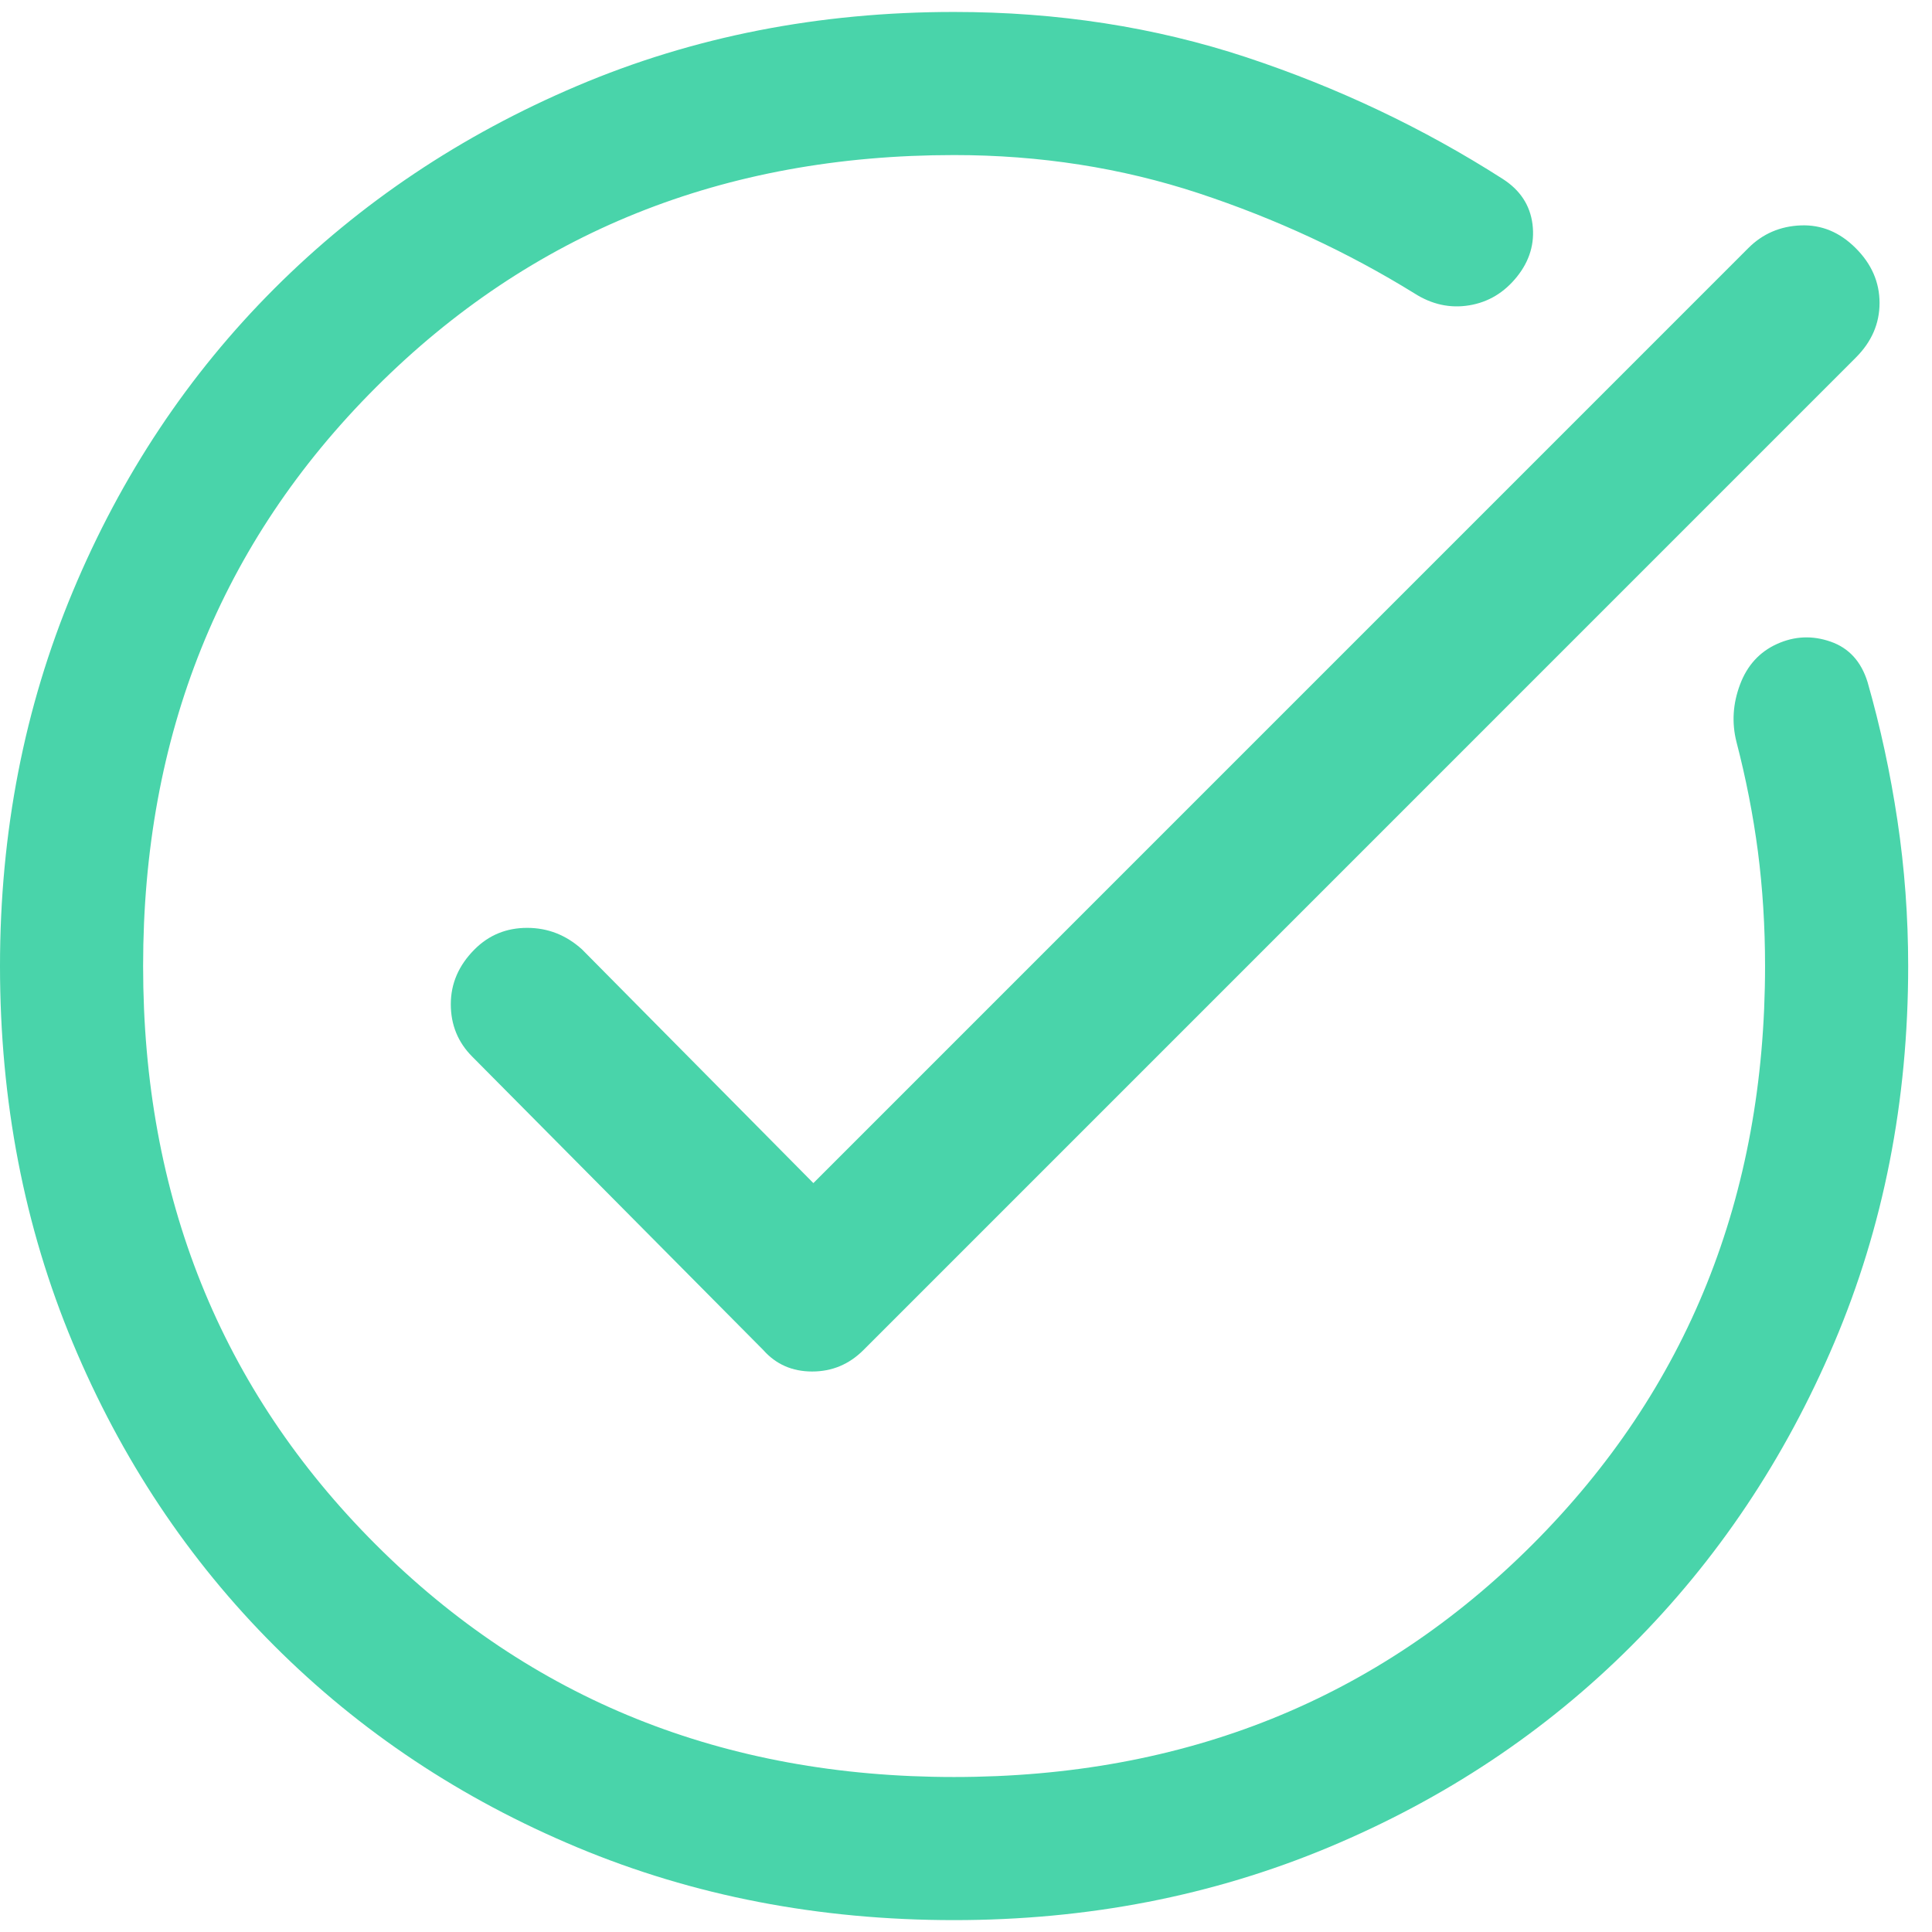<svg width="27" height="27" viewBox="0 0 27 27" fill="none" xmlns="http://www.w3.org/2000/svg">
<path d="M26.1 9.534C26.278 10.156 26.417 10.8 26.517 11.467C26.617 12.134 26.667 12.811 26.667 13.5C26.667 15.389 26.322 17.145 25.633 18.767C24.944 20.389 24 21.8 22.8 23C21.6 24.2 20.189 25.139 18.567 25.817C16.944 26.495 15.2 26.834 13.333 26.834C11.444 26.834 9.689 26.495 8.067 25.817C6.444 25.139 5.033 24.2 3.833 23C2.633 21.8 1.694 20.389 1.017 18.767C0.339 17.145 0 15.389 0 13.5C0 11.634 0.339 9.889 1.017 8.267C1.694 6.645 2.633 5.234 3.833 4.034C5.033 2.834 6.444 1.889 8.067 1.2C9.689 0.511 11.444 0.167 13.333 0.167C14.778 0.167 16.139 0.378 17.417 0.8C18.694 1.223 19.889 1.789 21 2.5C21.244 2.656 21.383 2.867 21.417 3.134C21.45 3.4 21.378 3.645 21.2 3.867C21.022 4.089 20.8 4.223 20.533 4.267C20.267 4.311 20.011 4.256 19.767 4.1C18.833 3.523 17.828 3.056 16.75 2.7C15.672 2.345 14.533 2.167 13.333 2.167C10.111 2.167 7.417 3.25 5.25 5.417C3.083 7.584 2 10.278 2 13.5C2 16.723 3.083 19.417 5.25 21.584C7.417 23.75 10.111 24.834 13.333 24.834C16.556 24.834 19.25 23.75 21.417 21.584C23.583 19.417 24.667 16.723 24.667 13.5C24.667 12.945 24.633 12.411 24.567 11.9C24.5 11.389 24.4 10.878 24.267 10.367C24.2 10.1 24.217 9.834 24.317 9.567C24.417 9.3 24.589 9.111 24.833 9C25.078 8.889 25.328 8.878 25.583 8.967C25.839 9.056 26.011 9.245 26.1 9.534ZM10.667 18.867L6.6 14.767C6.4 14.567 6.3 14.322 6.3 14.034C6.3 13.745 6.411 13.489 6.633 13.267C6.833 13.067 7.078 12.967 7.367 12.967C7.656 12.967 7.911 13.067 8.133 13.267L11.367 16.534L24.433 3.467C24.633 3.267 24.878 3.161 25.167 3.15C25.456 3.139 25.711 3.245 25.933 3.467C26.156 3.689 26.267 3.945 26.267 4.234C26.267 4.523 26.156 4.778 25.933 5L12.067 18.867C11.867 19.067 11.628 19.167 11.35 19.167C11.072 19.167 10.844 19.067 10.667 18.867Z" fill="#49D4AA"/>
</svg>
